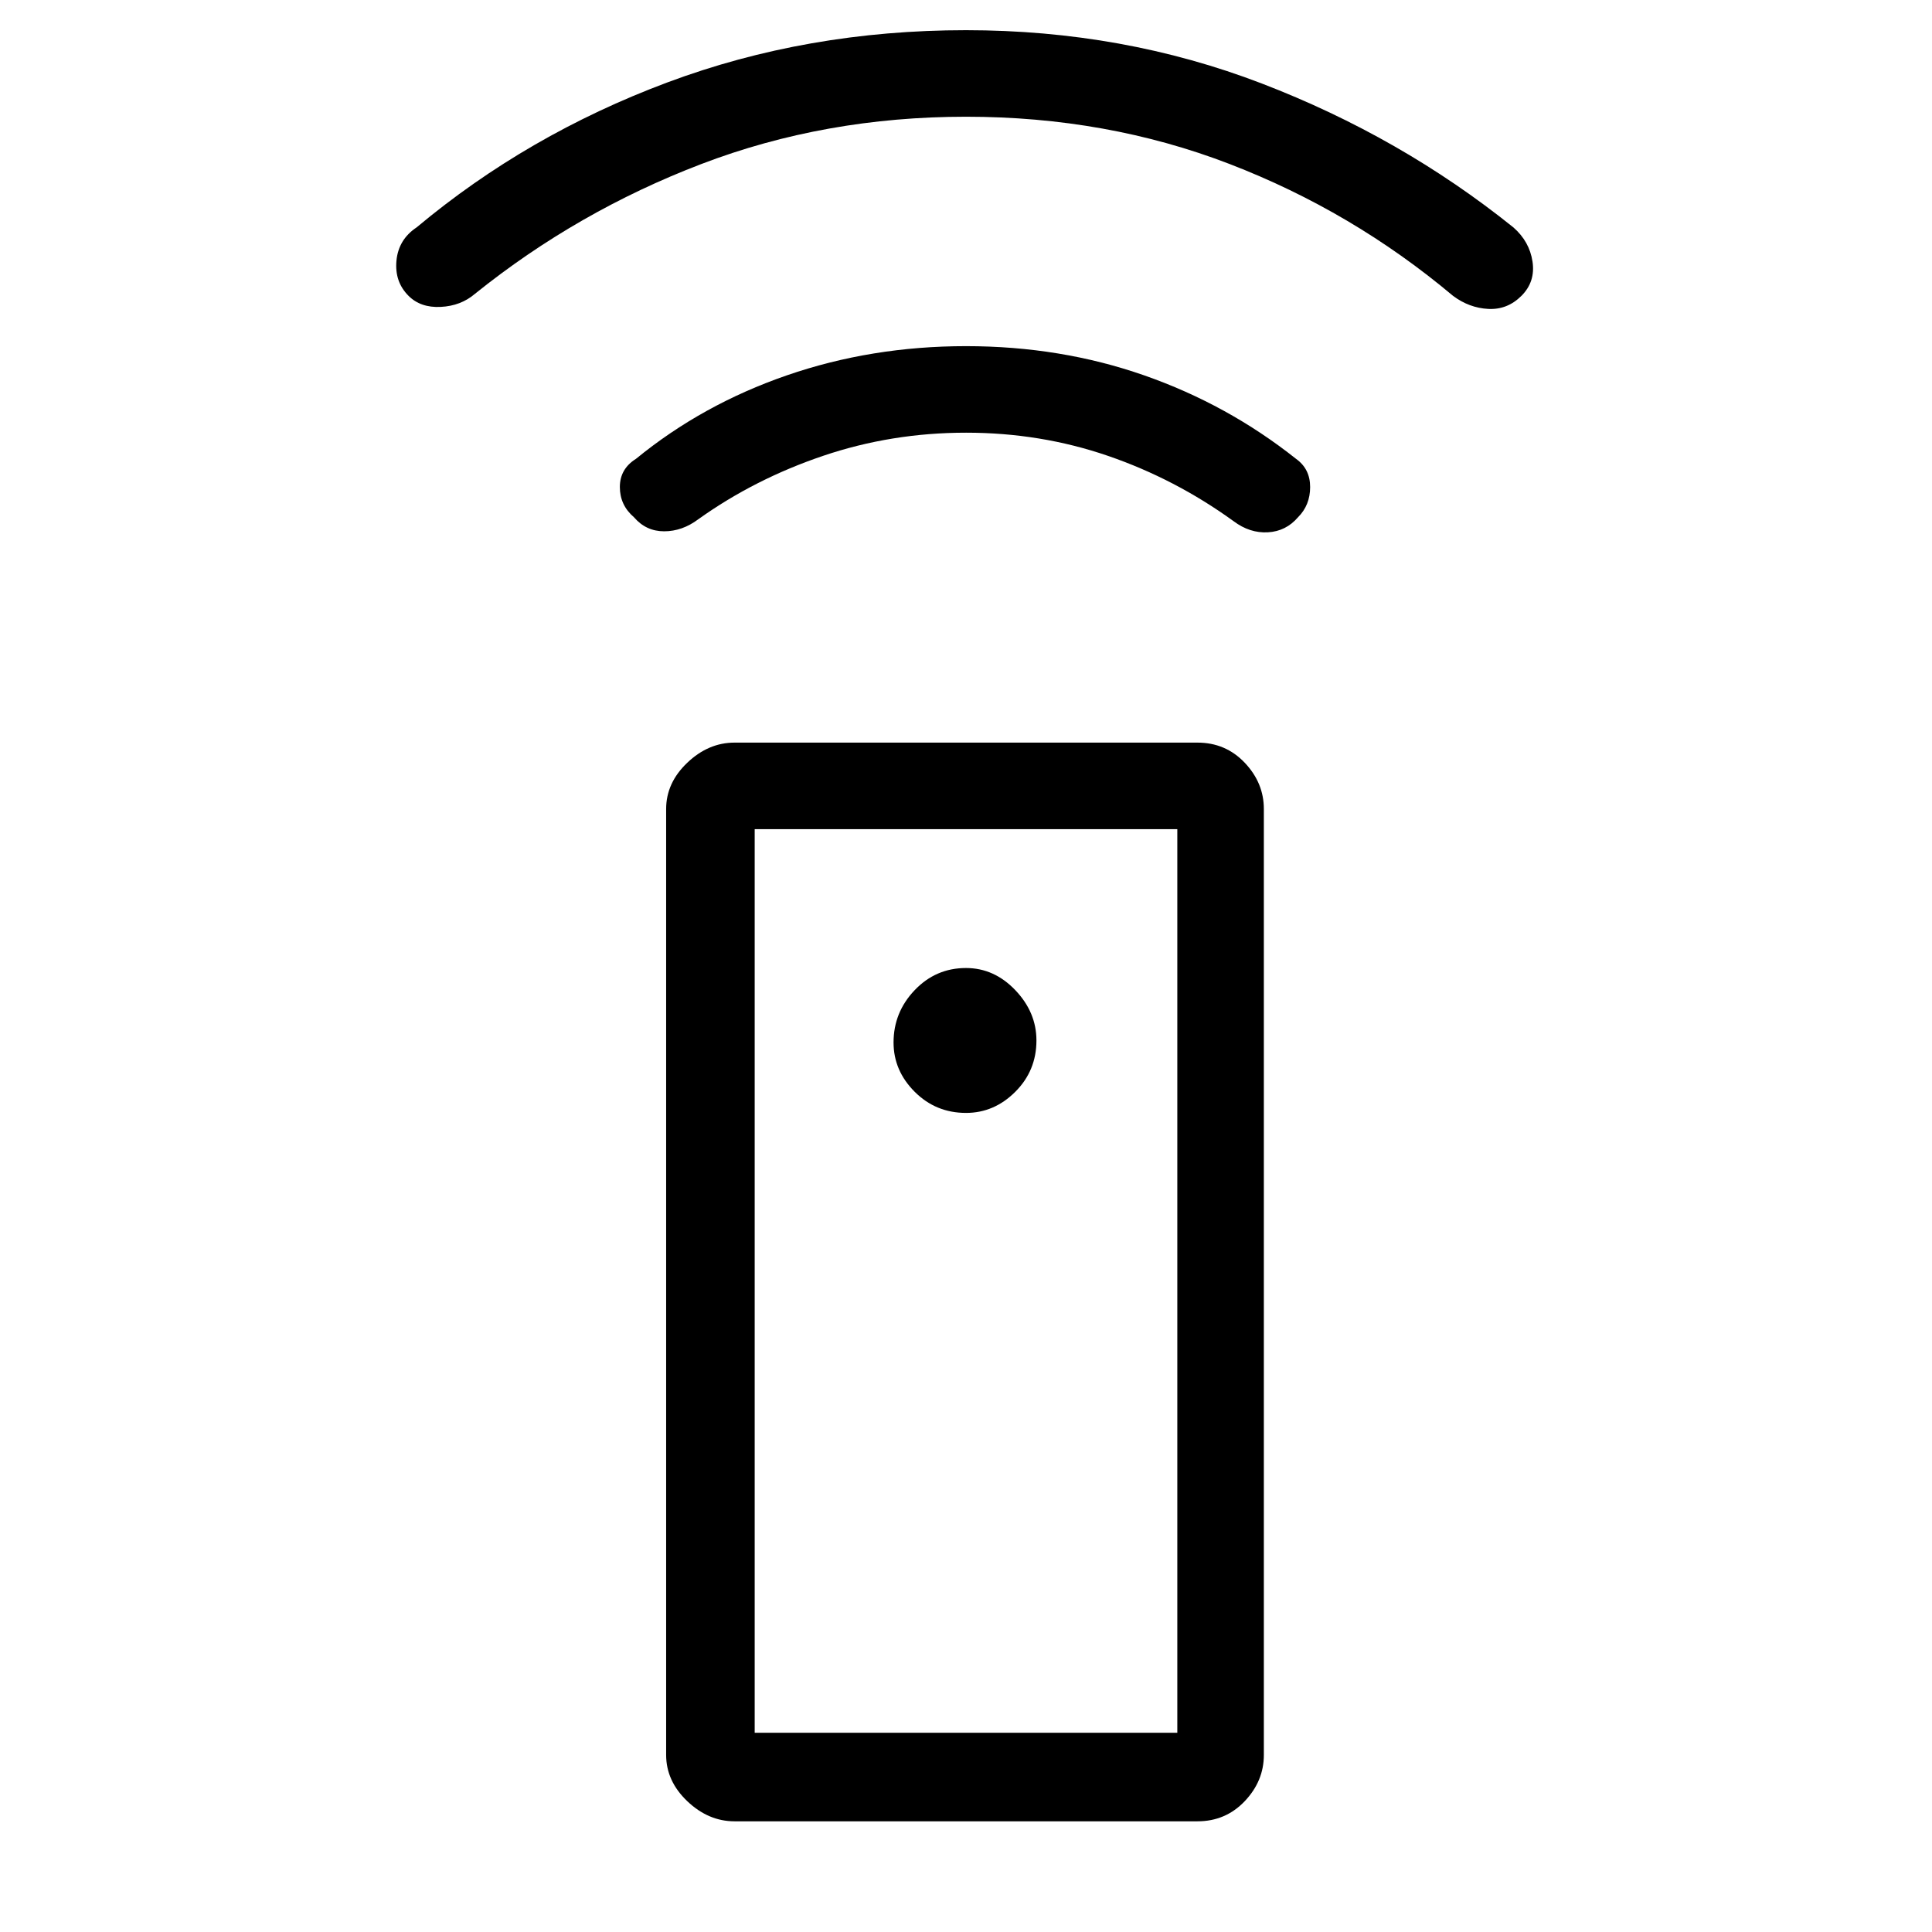 <svg xmlns="http://www.w3.org/2000/svg" height="48" width="48"><path d="M29.75 45.25h-11.5q-.65 0-1.175-.5t-.525-1.15V20.1q0-.65.525-1.15.525-.5 1.175-.5h11.5q.7 0 1.175.5.475.5.475 1.15v23.5q0 .65-.475 1.15-.475.5-1.175.5ZM24 27.65q.7 0 1.225-.525.525-.525.525-1.275 0-.7-.525-1.25T24 24.05q-.75 0-1.275.55-.525.55-.525 1.3 0 .7.525 1.225.525.525 1.275.525Zm0-16.9q-1.85 0-3.55.575-1.7.575-3.1 1.575-.4.3-.85.3-.45 0-.75-.35-.35-.3-.35-.75t.4-.7q1.65-1.35 3.75-2.075Q21.65 8.6 24 8.6t4.425.725Q30.5 10.05 32.2 11.4q.35.25.35.7 0 .45-.3.75-.3.35-.75.375-.45.025-.85-.275-1.45-1.05-3.125-1.625T24 10.75Zm0-7.85q-3.5 0-6.575 1.175T11.8 7.3q-.35.3-.85.325-.5.025-.8-.275-.35-.35-.3-.875.05-.525.5-.825 2.75-2.3 6.225-3.6Q20.05.75 24 .75q3.9 0 7.35 1.325Q34.8 3.4 37.6 5.65q.4.35.475.85.075.5-.275.85-.35.35-.825.325-.475-.025-.875-.325-2.5-2.1-5.55-3.275Q27.5 2.9 24 2.9Zm-5.25 40.15h10.5V20.6h-10.5Zm0 0h10.5Z"/></svg>